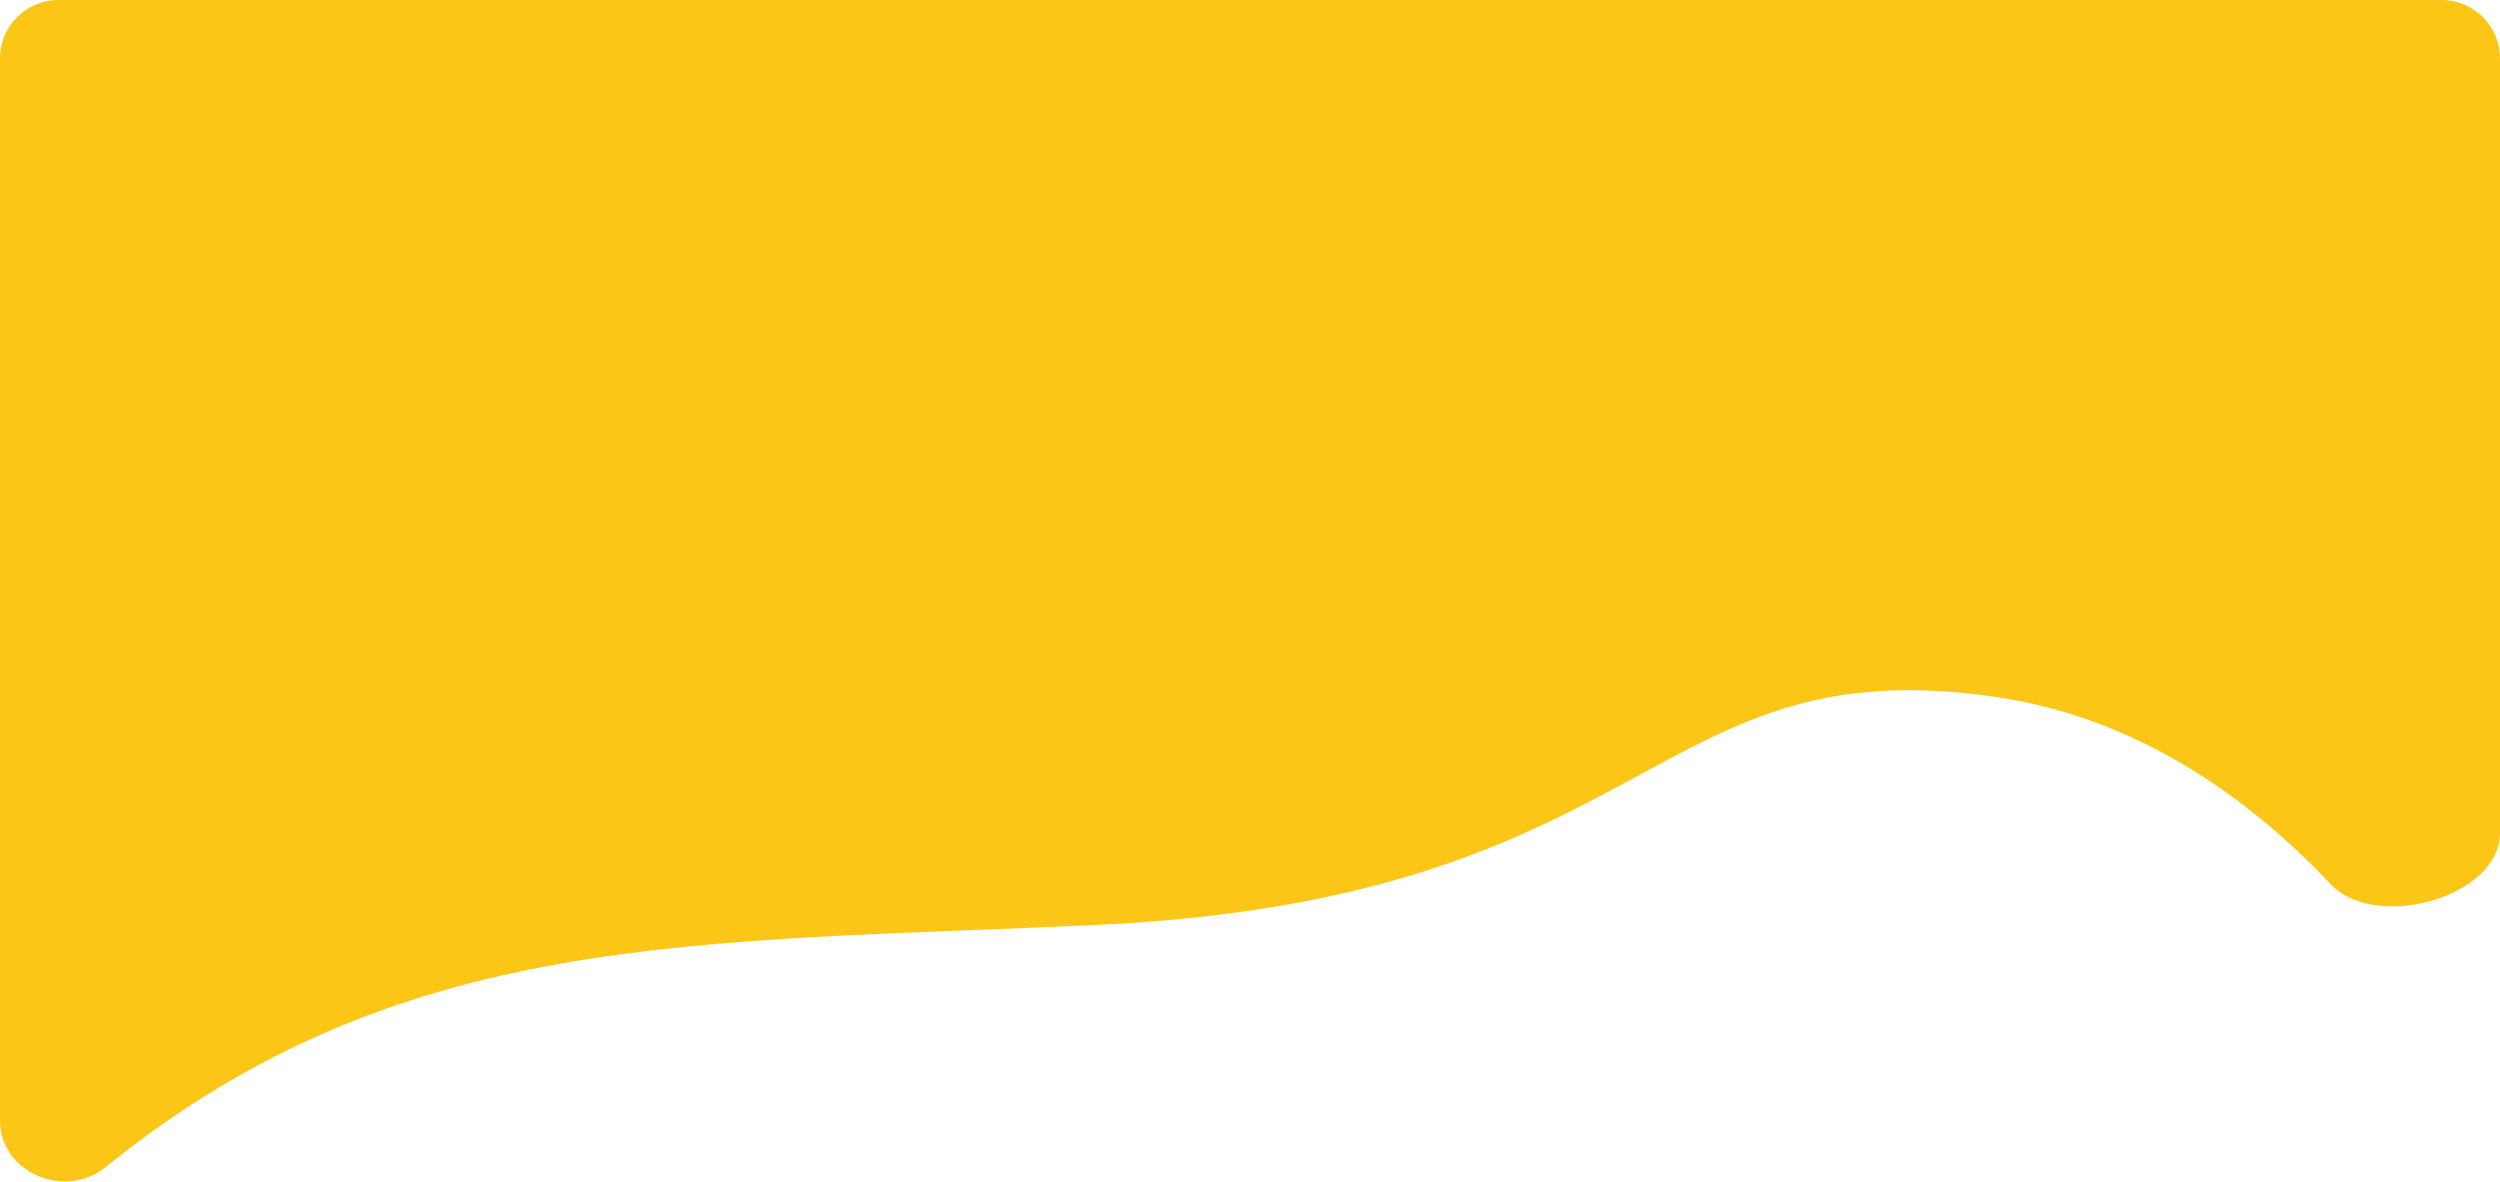 <svg width="1284" height="607" viewBox="0 0 1284 607" fill="none" xmlns="http://www.w3.org/2000/svg">
<path d="M563.457 475C357.174 484.655 205.972 476.785 54.296 599.399C33.394 616.296 0 602.371 0 575.493V30C0 13.431 13.431 0 30 0H1254C1270.57 0 1284 13.431 1284 30V427.753C1284 461.006 1219.92 478.417 1197.12 454.208C1154.08 408.502 1096.82 368.775 1026.18 358.13C846.894 331.117 852.016 461.494 563.457 475Z" fill="#FBC616"/>
</svg>
